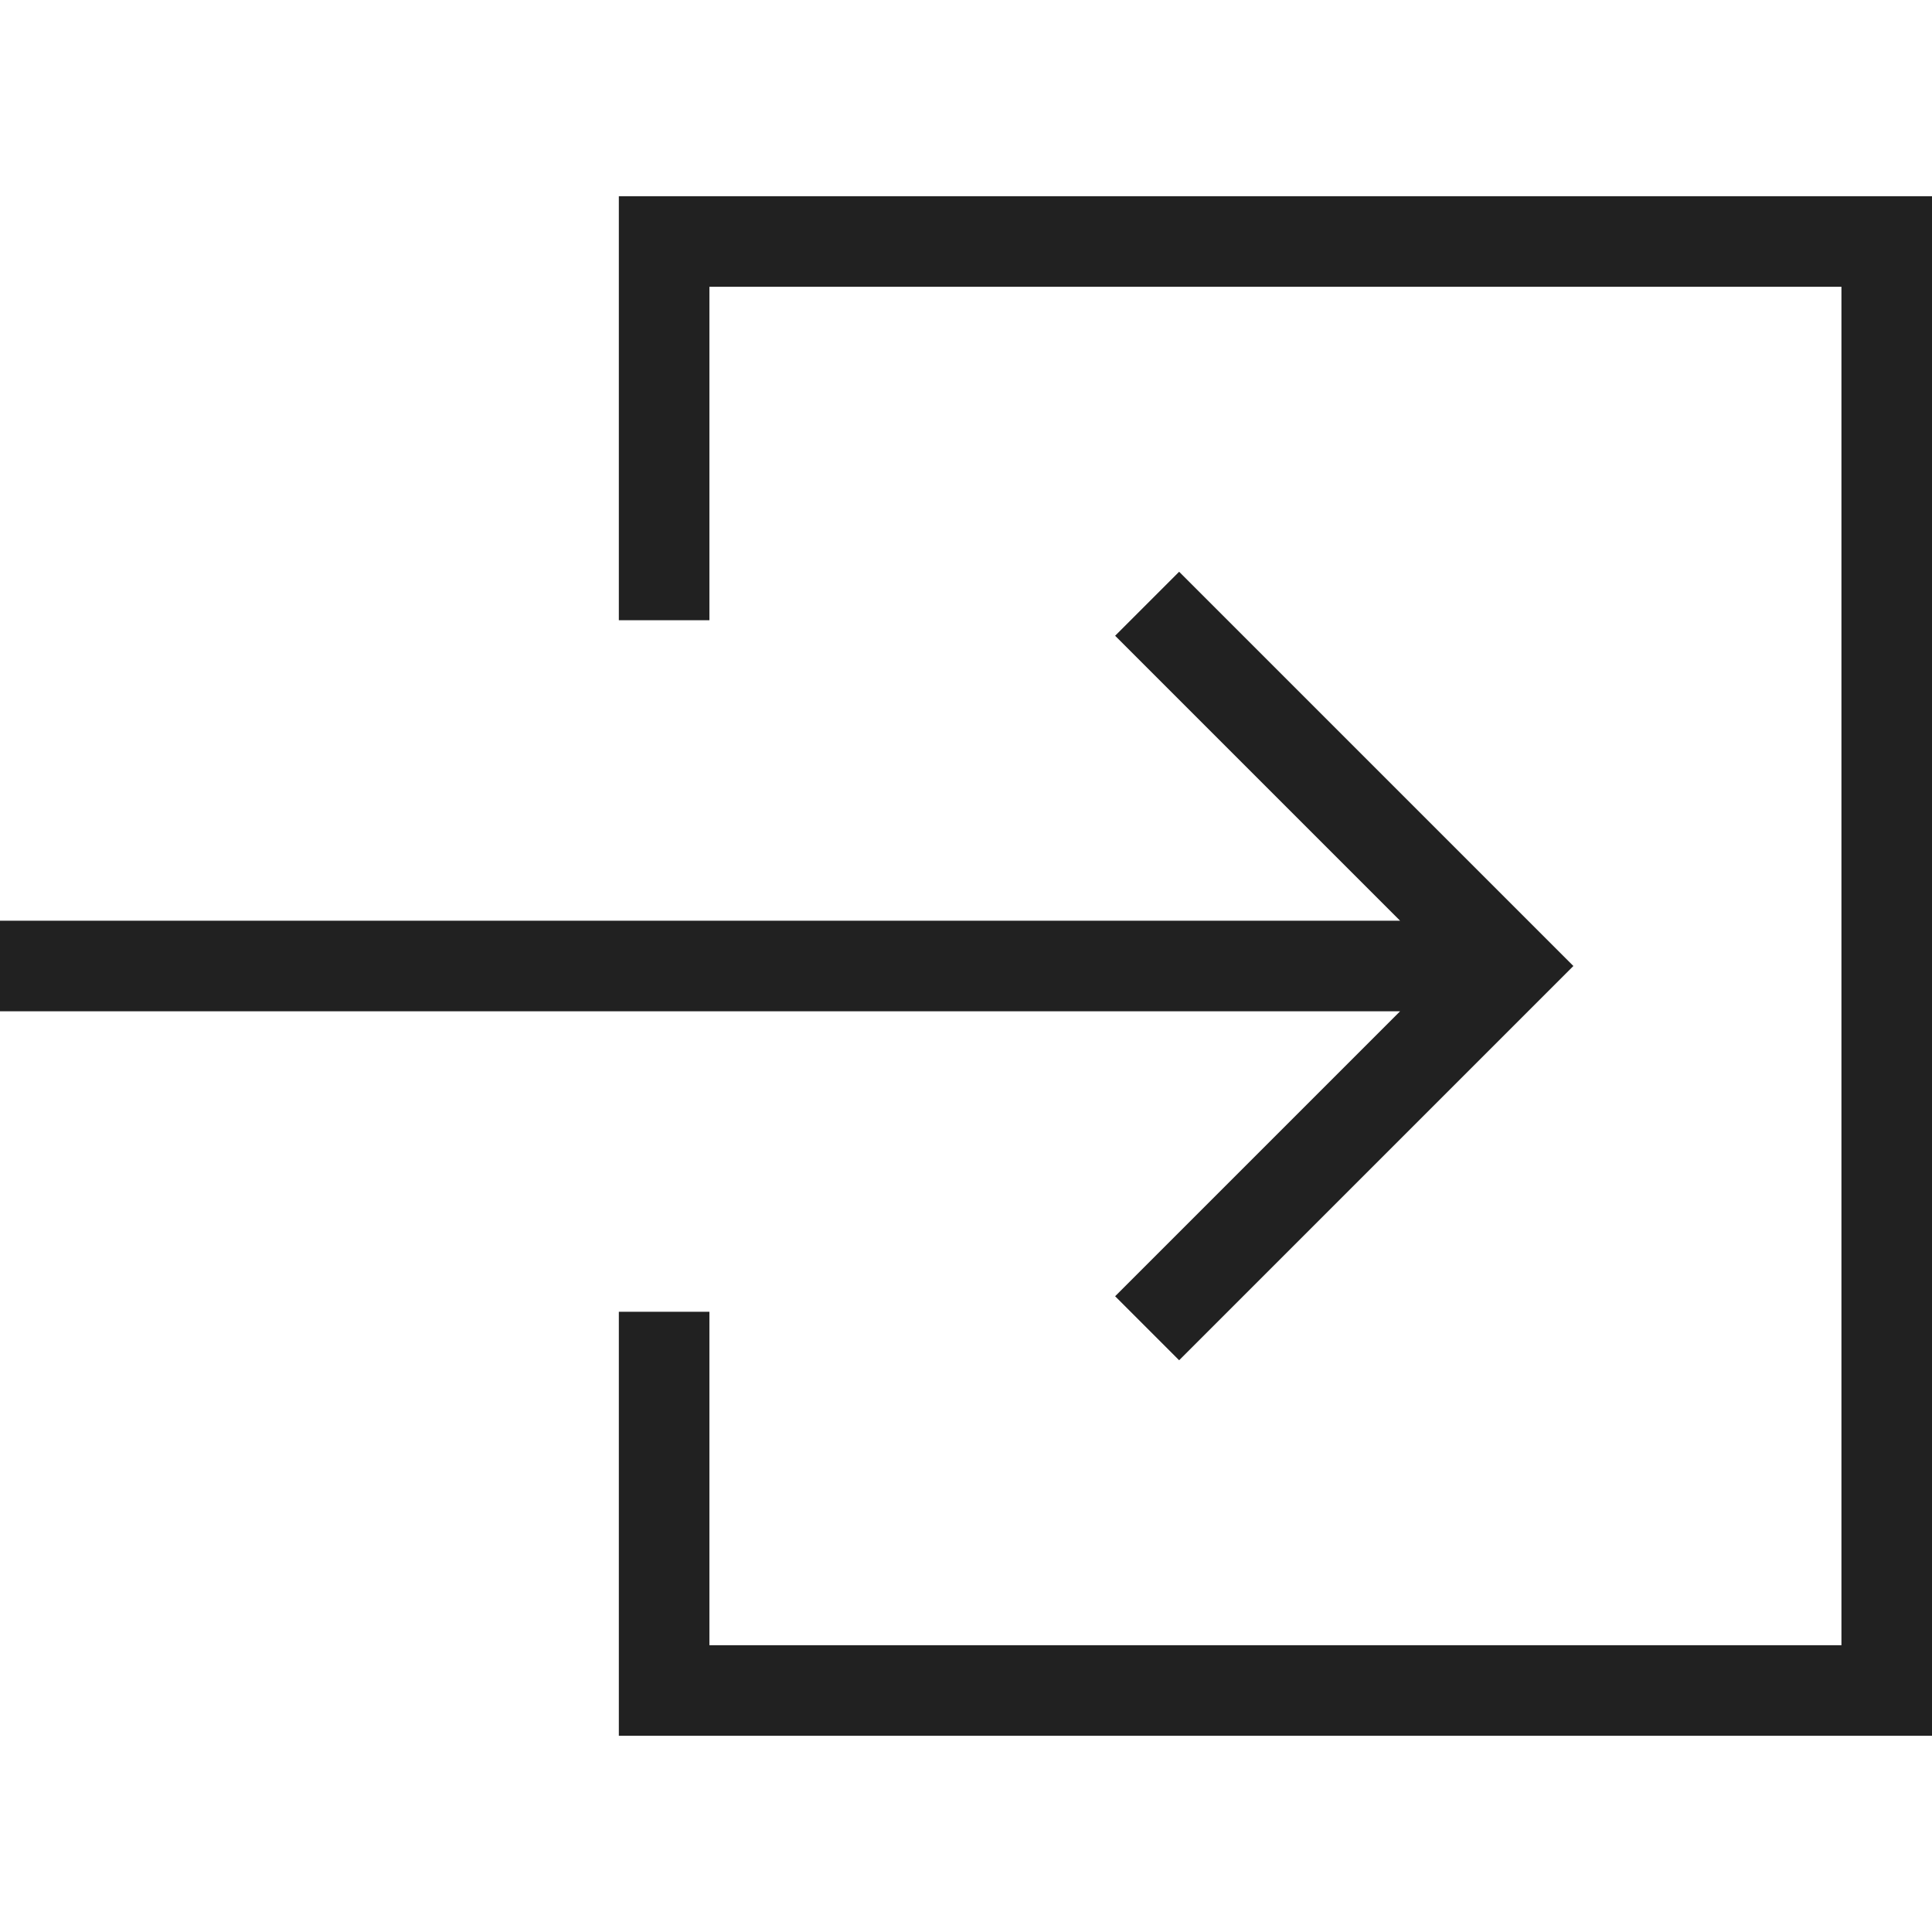 <svg height="32" width="32" xmlns="http://www.w3.org/2000/svg" viewBox="0 0 32 32"><title>import outline large</title><g fill="none" class="nc-icon-wrapper"><g fill="#212121"><path d="M23.19 16.75l-4.72 4.72 1.06 1.06L26.06 16l-6.53-6.53-1.06 1.06 4.72 4.72H0v1.5z"></path><path d="M10.25 28.75v-7.023h1.5v5.523H30.5V4.75H11.75v5.523h-1.5V3.25H32v25.5z"></path></g></g></svg>